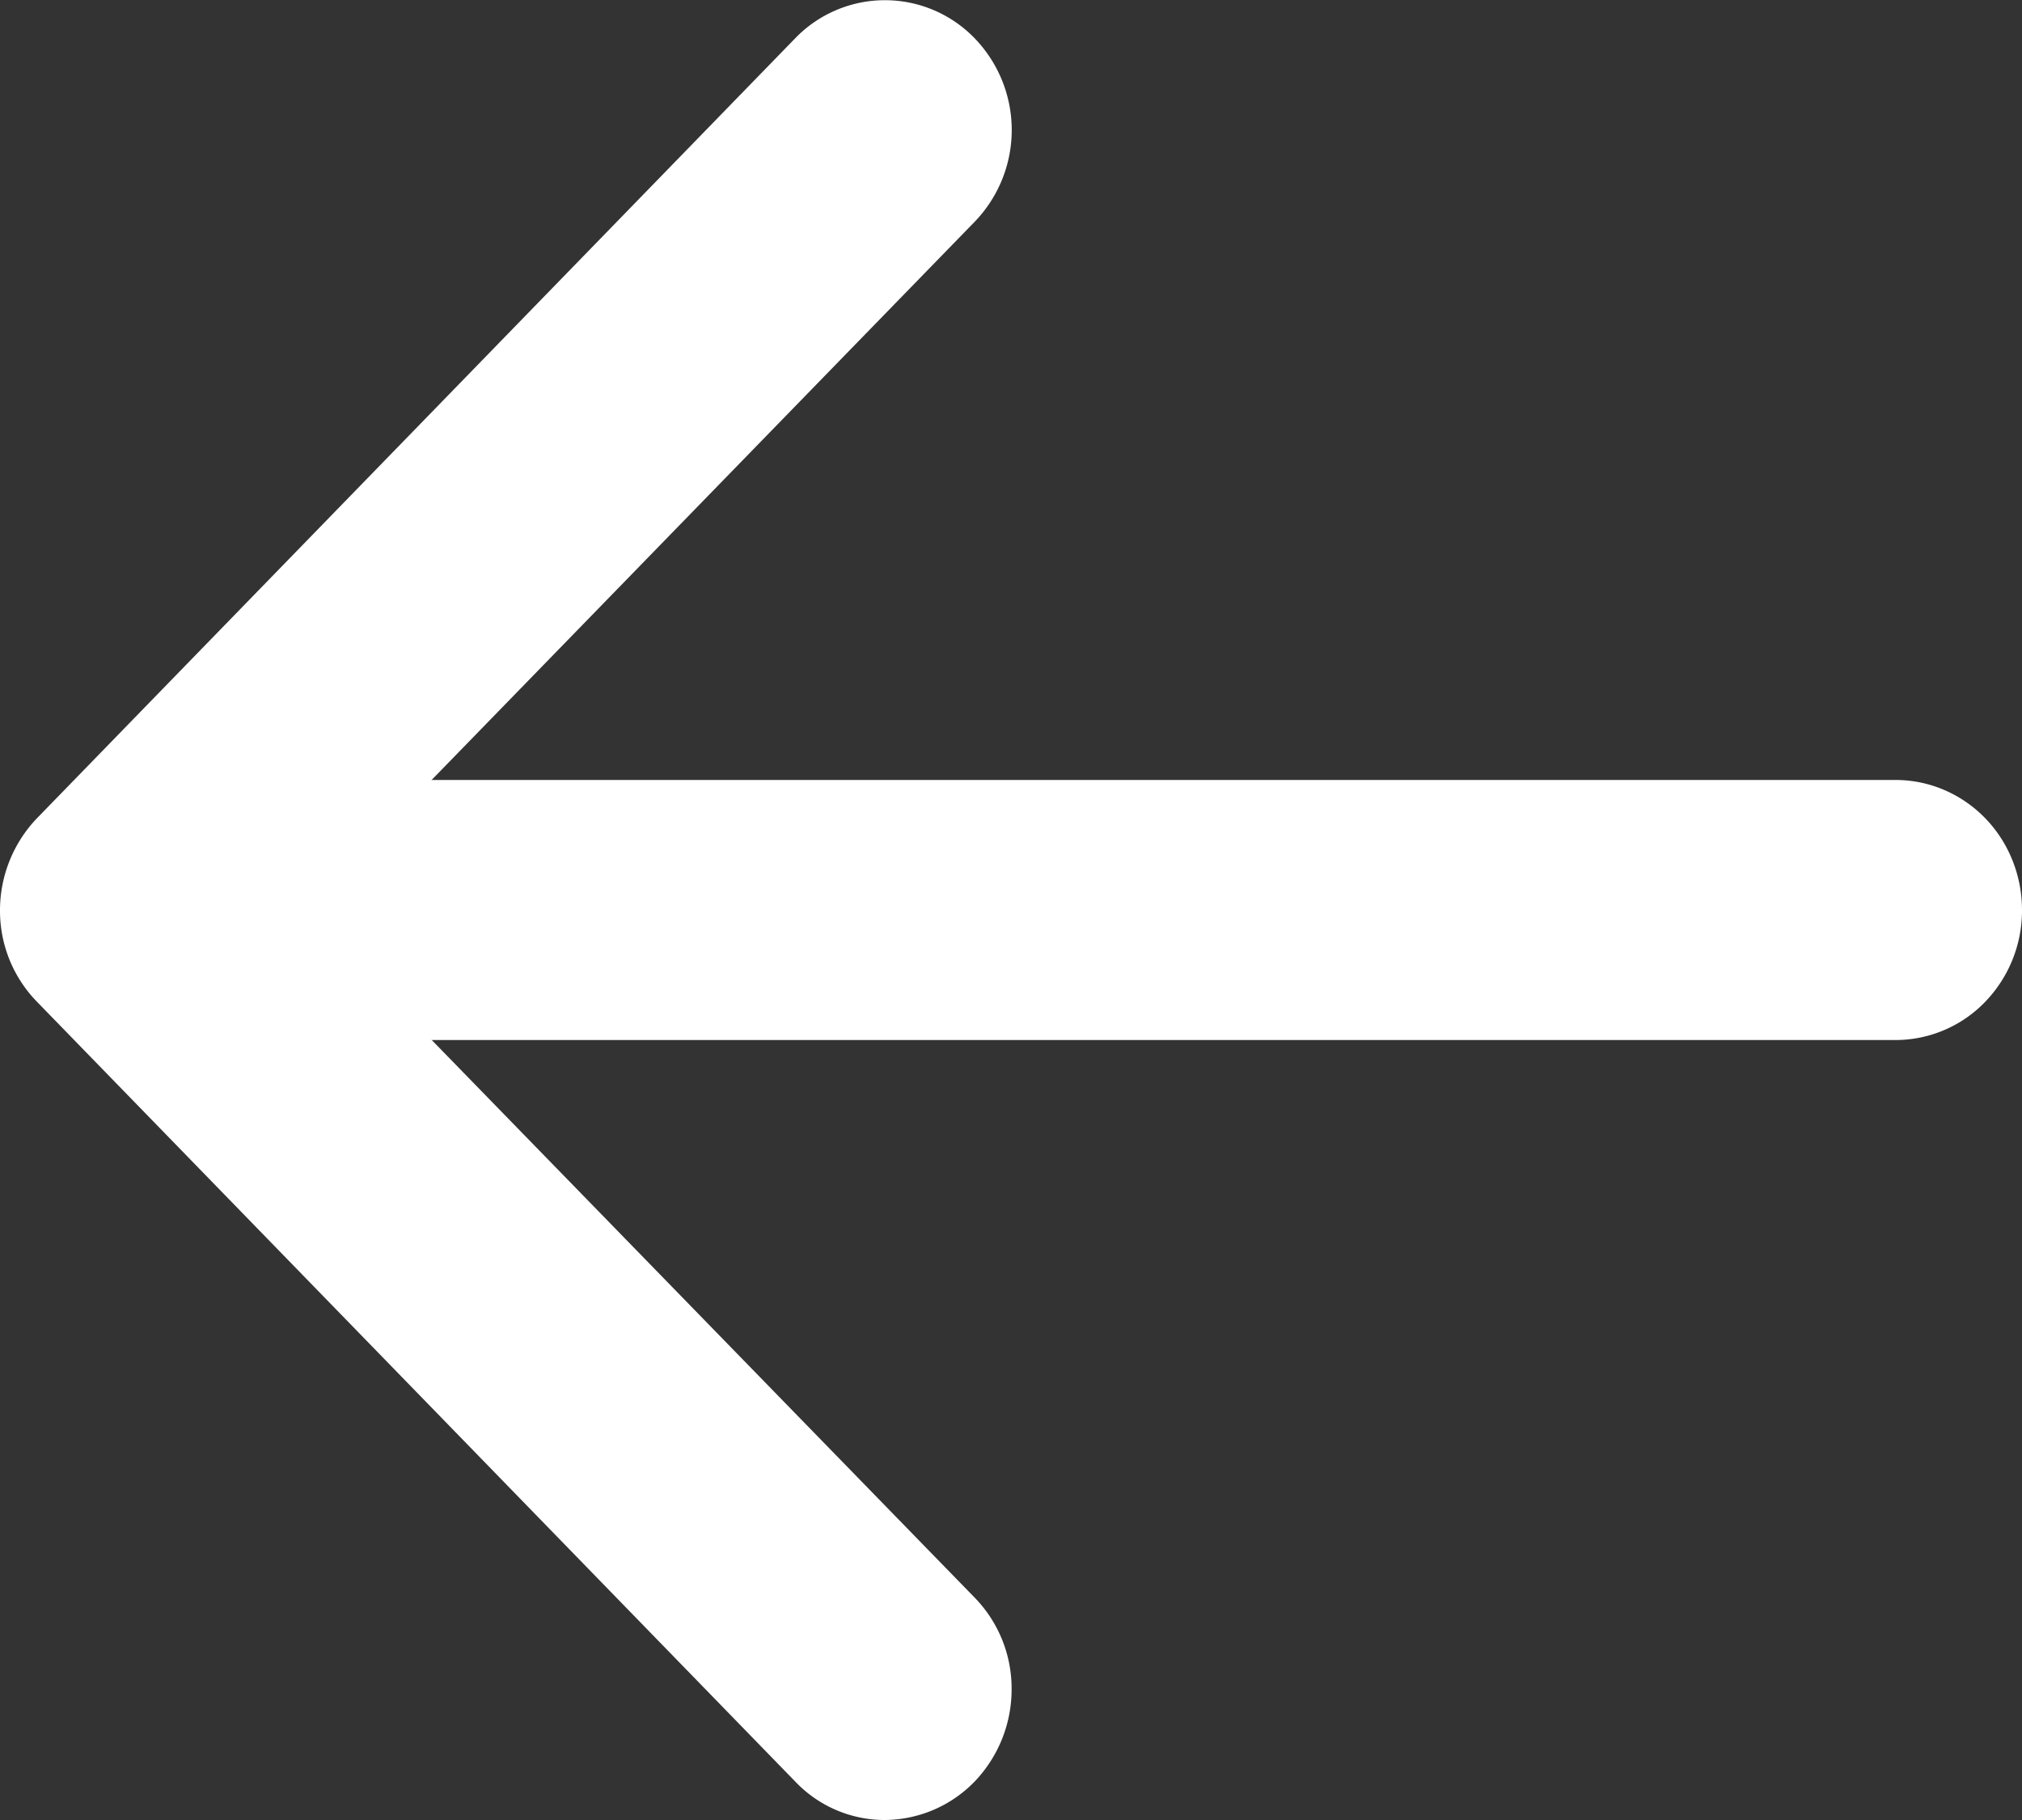 <svg width="10" height="9" fill="none" xmlns="http://www.w3.org/2000/svg"><rect width="100%" height="100%" fill="#333333" stroke="none"/><path fill-rule="evenodd" clip-rule="evenodd" d="M4.819 8.811A.624.624 0 014.376 9a.61.61 0 01-.442-.189L.184 4.955A.644.644 0 010 4.5a.659.659 0 01.184-.455L3.934.188a.617.617 0 01.885 0 .653.653 0 010 .91L1.509 4.5 4.82 7.9a.644.644 0 01.183.455.659.659 0 01-.183.455z" fill="#fff"/><path fill-rule="evenodd" clip-rule="evenodd" d="M10 4.5a.65.65 0 01-.182.454.616.616 0 01-.442.189H1.25a.616.616 0 01-.442-.189.652.652 0 010-.909.616.616 0 01.442-.188h8.125c.166 0 .325.068.442.188.117.12.183.284.183.455z" fill="#fff"/></svg>